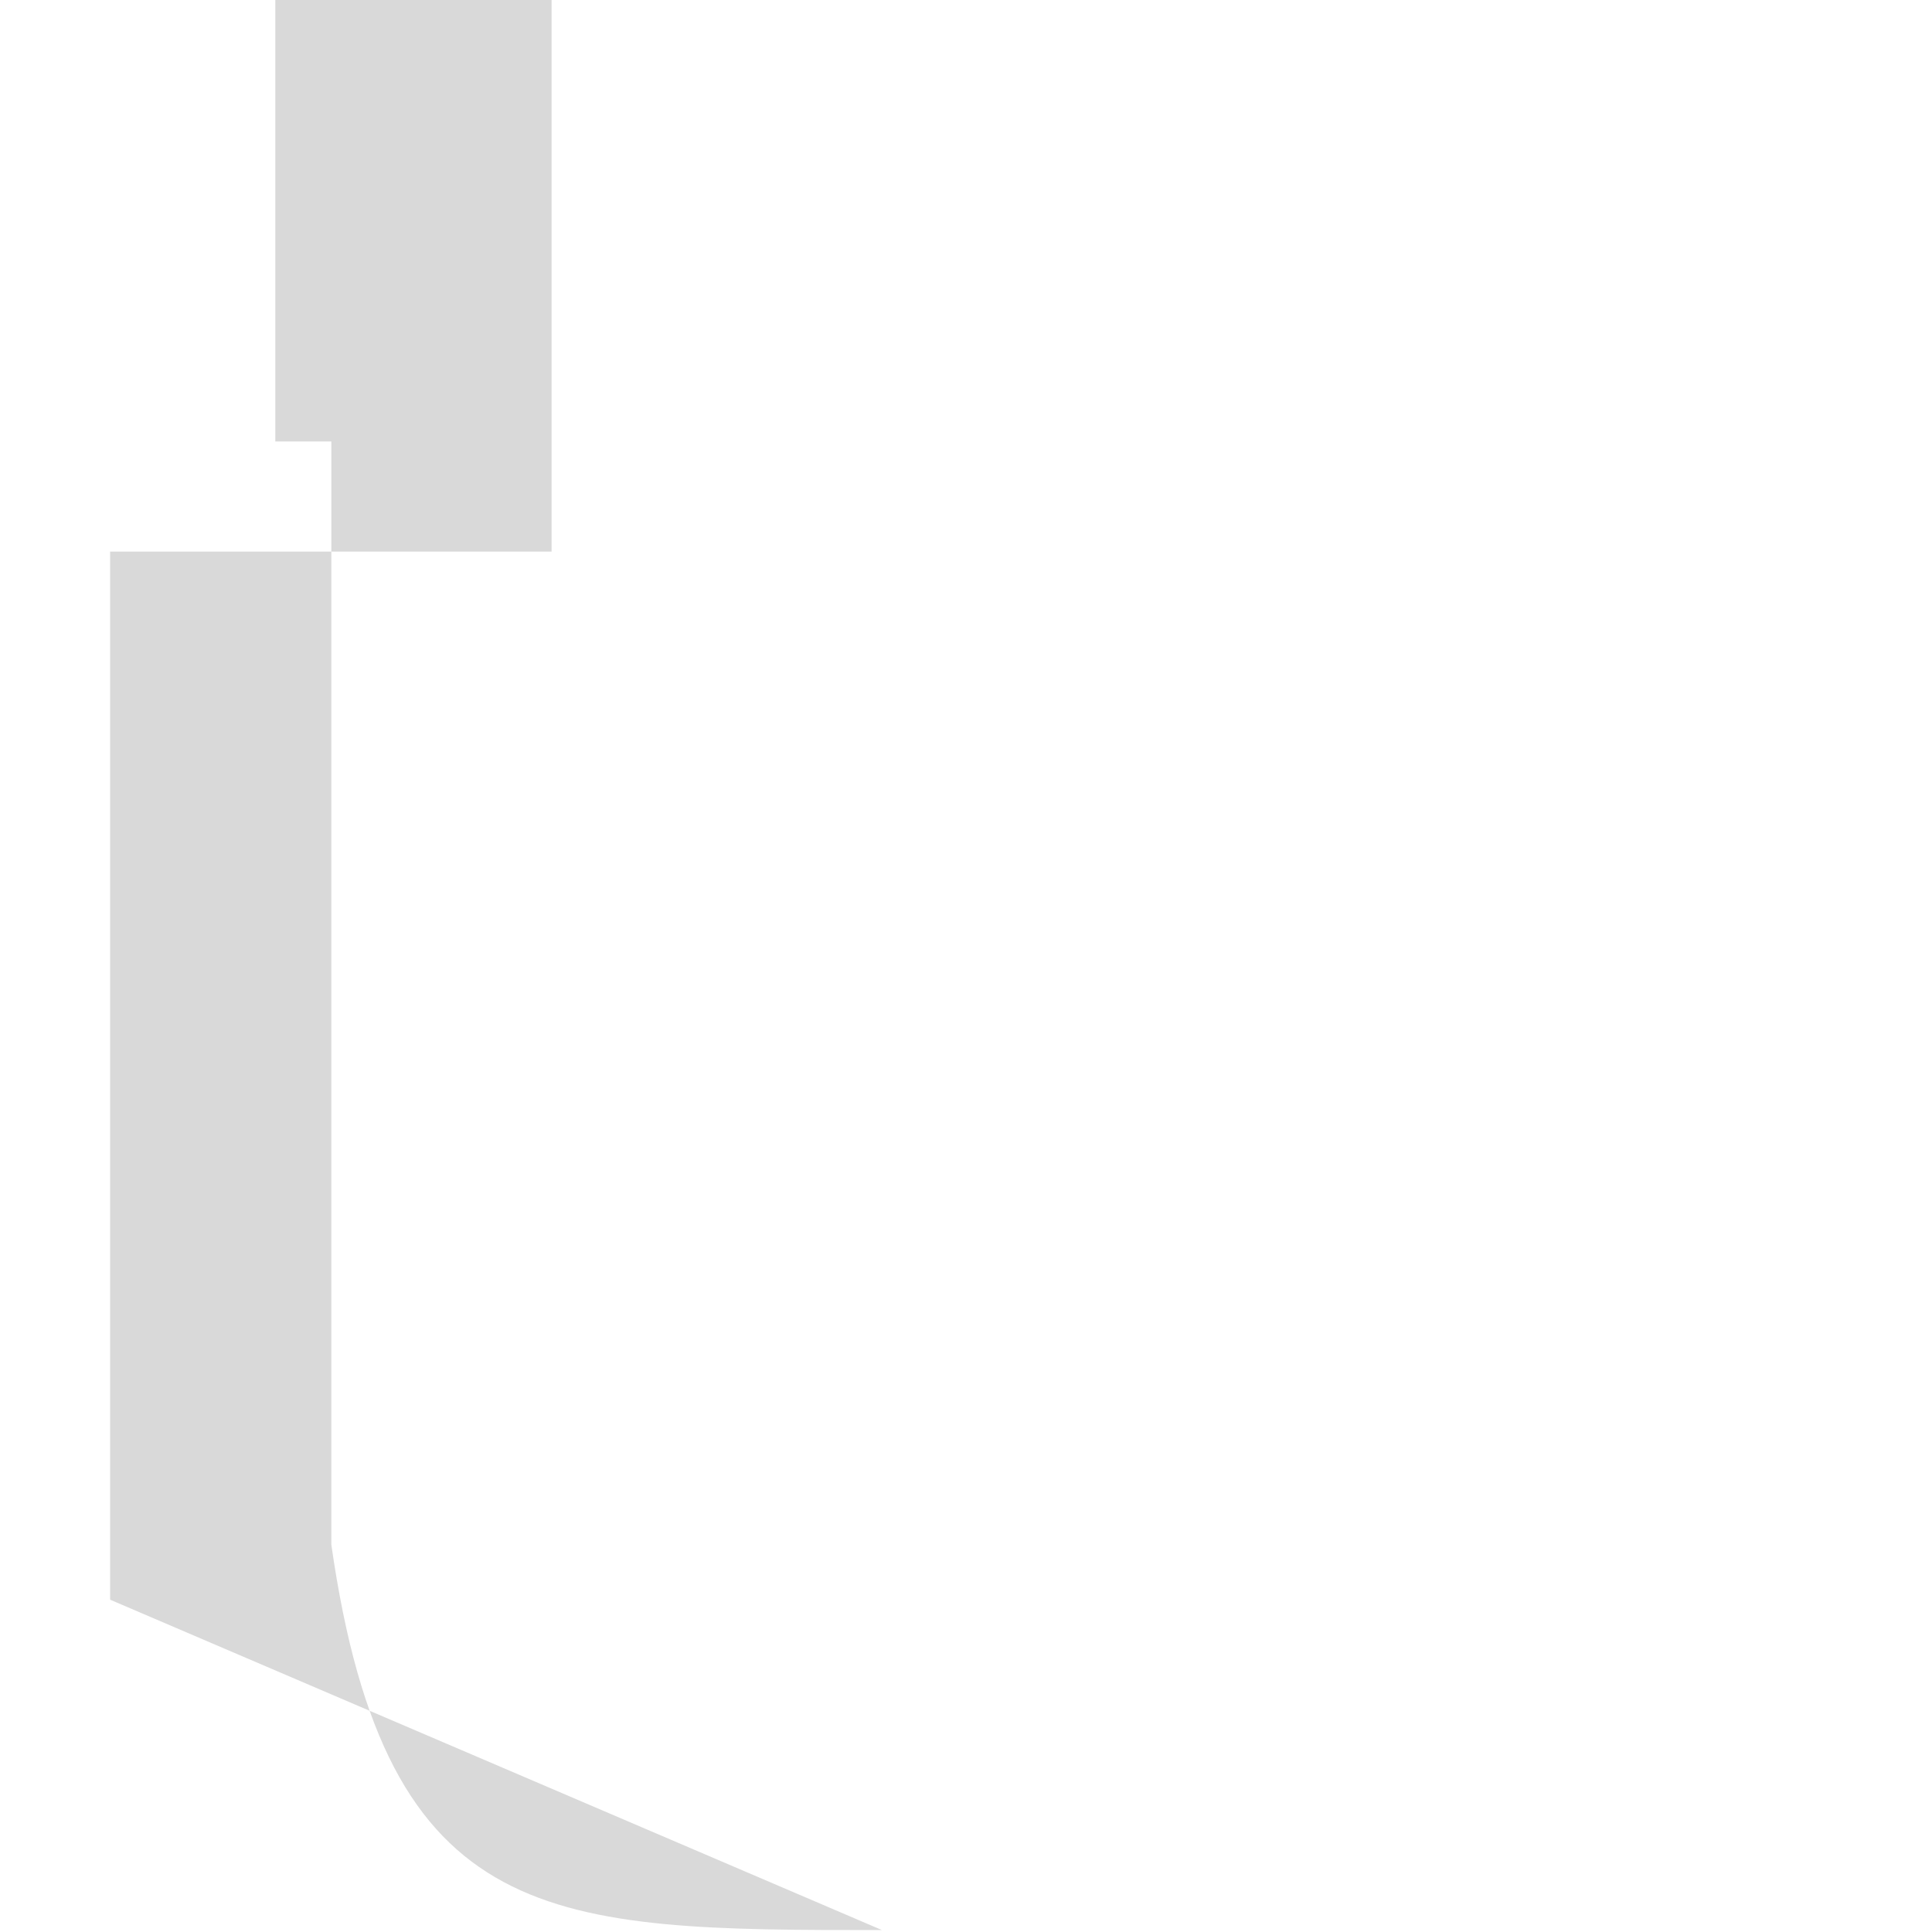 <svg width="2" height="2" viewBox="0 0 2 2" fill="none" xmlns="http://www.w3.org/2000/svg">
<path d="M0.913 1.998C0.571 1.998 0.4 1.998 0.343 1.599V0.457H0H0.285V0H0.571V0.571H1.085H0.114V1.656L0.913 1.998Z" fill="#D9D9D9"/>
</svg>
